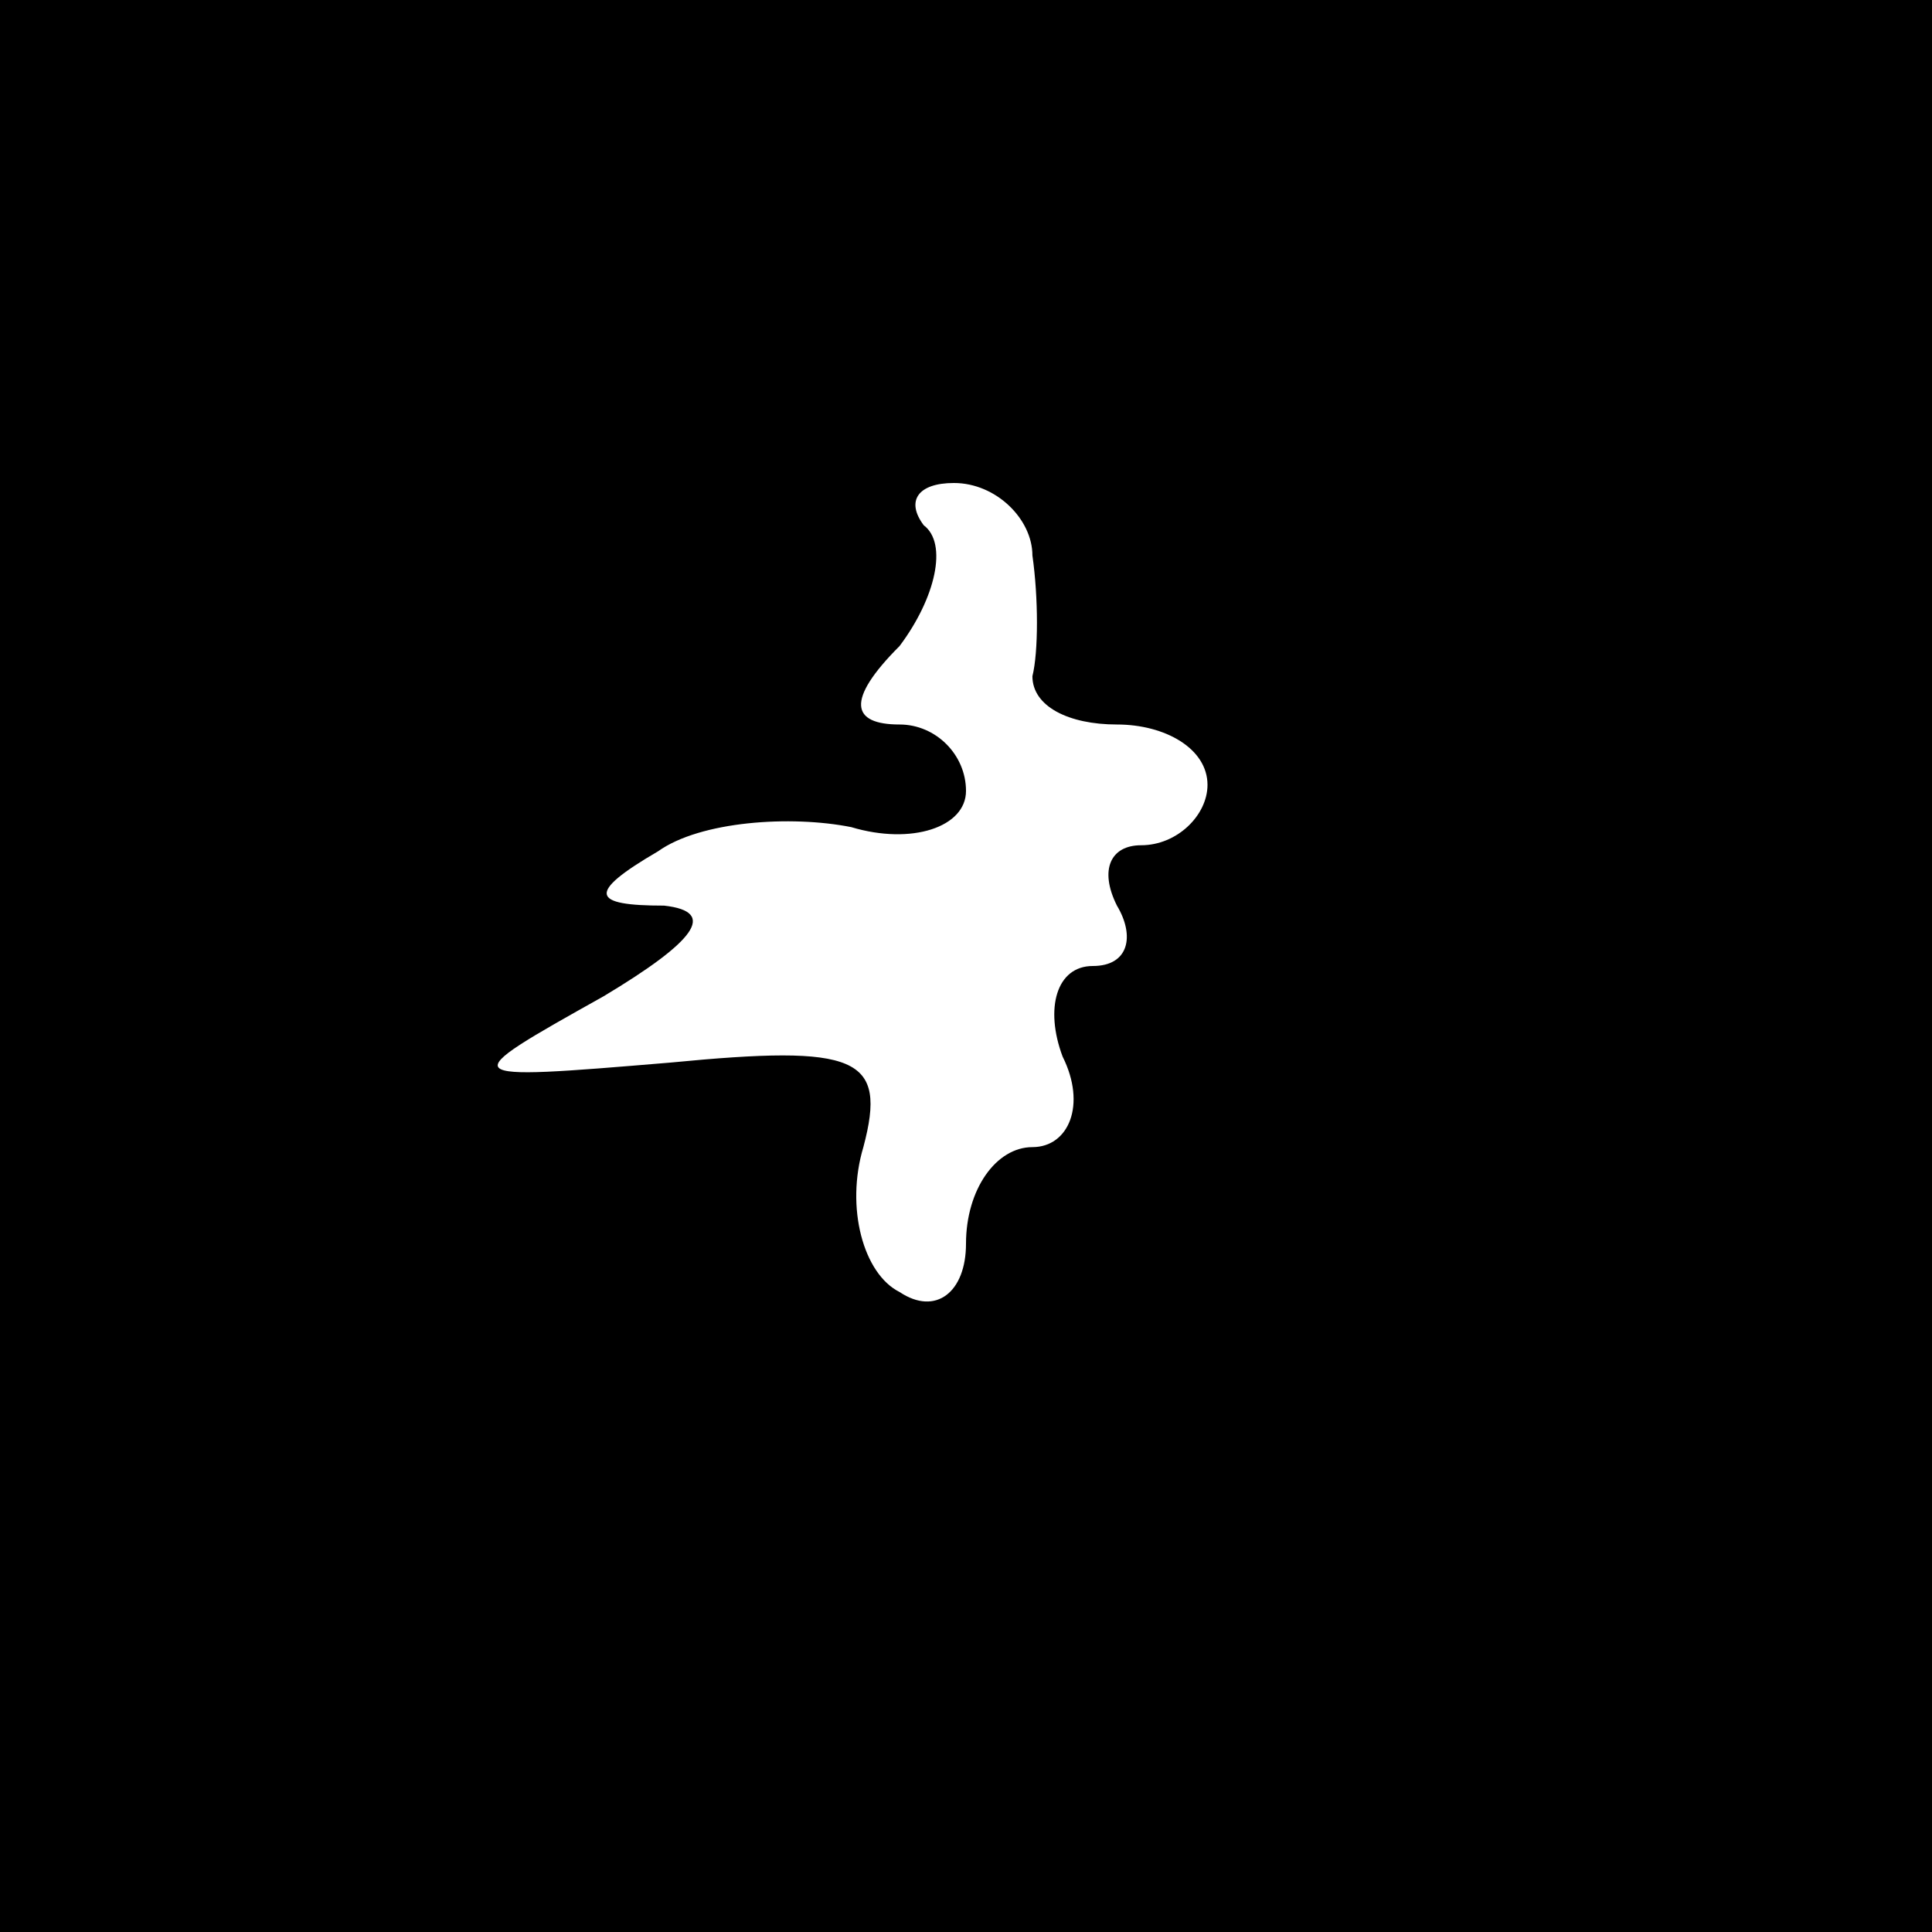 <?xml version="1.0" standalone="no"?>
<!DOCTYPE svg PUBLIC "-//W3C//DTD SVG 20010904//EN"
 "http://www.w3.org/TR/2001/REC-SVG-20010904/DTD/svg10.dtd">
<svg version="1.0" xmlns="http://www.w3.org/2000/svg"
 width="32pt" height="32pt" viewBox="0 0 32 32"
 preserveAspectRatio="xMidYMid meet">
<rect x="0" y="0" width="32" height="32" fill="#808080" stroke="none"/>
<g transform="translate(0,32) scale(0.1,-0.1)"
fill="#000000" stroke="none">
<path fill="#000000" stroke="none" d="M0 160 l0 -160 160 0 160 0 0 160 0
160 -160 0 -160 0 0 -160z"/>
<path fill="#ffffff" stroke="none" d="M171 228 c1 -7 1 -16 0 -20 0 -5 6 -8
14 -8 8 0 15 -4 15 -10 0 -5 -5 -10 -11 -10 -5 0 -7 -4 -4 -10 3 -5 2 -10 -4
-10 -6 0 -8 -7 -5 -15 4 -8 1 -15 -5 -15 -6 0 -11 -7 -11 -16 0 -8 -5 -12 -11
-8 -6 3 -9 14 -6 24 4 15 -1 17 -32 14 -36 -3 -36 -3 -11 11 15 9 19 14 10 15
-12 0 -13 2 -1 9 7 5 22 6 32 4 10 -3 19 0 19 6 0 6 -5 11 -11 11 -8 0 -9 4 0
13 6 8 8 17 4 20 -3 4 -1 7 5 7 7 0 13 -6 13 -12z"/>
</g>
</svg>
